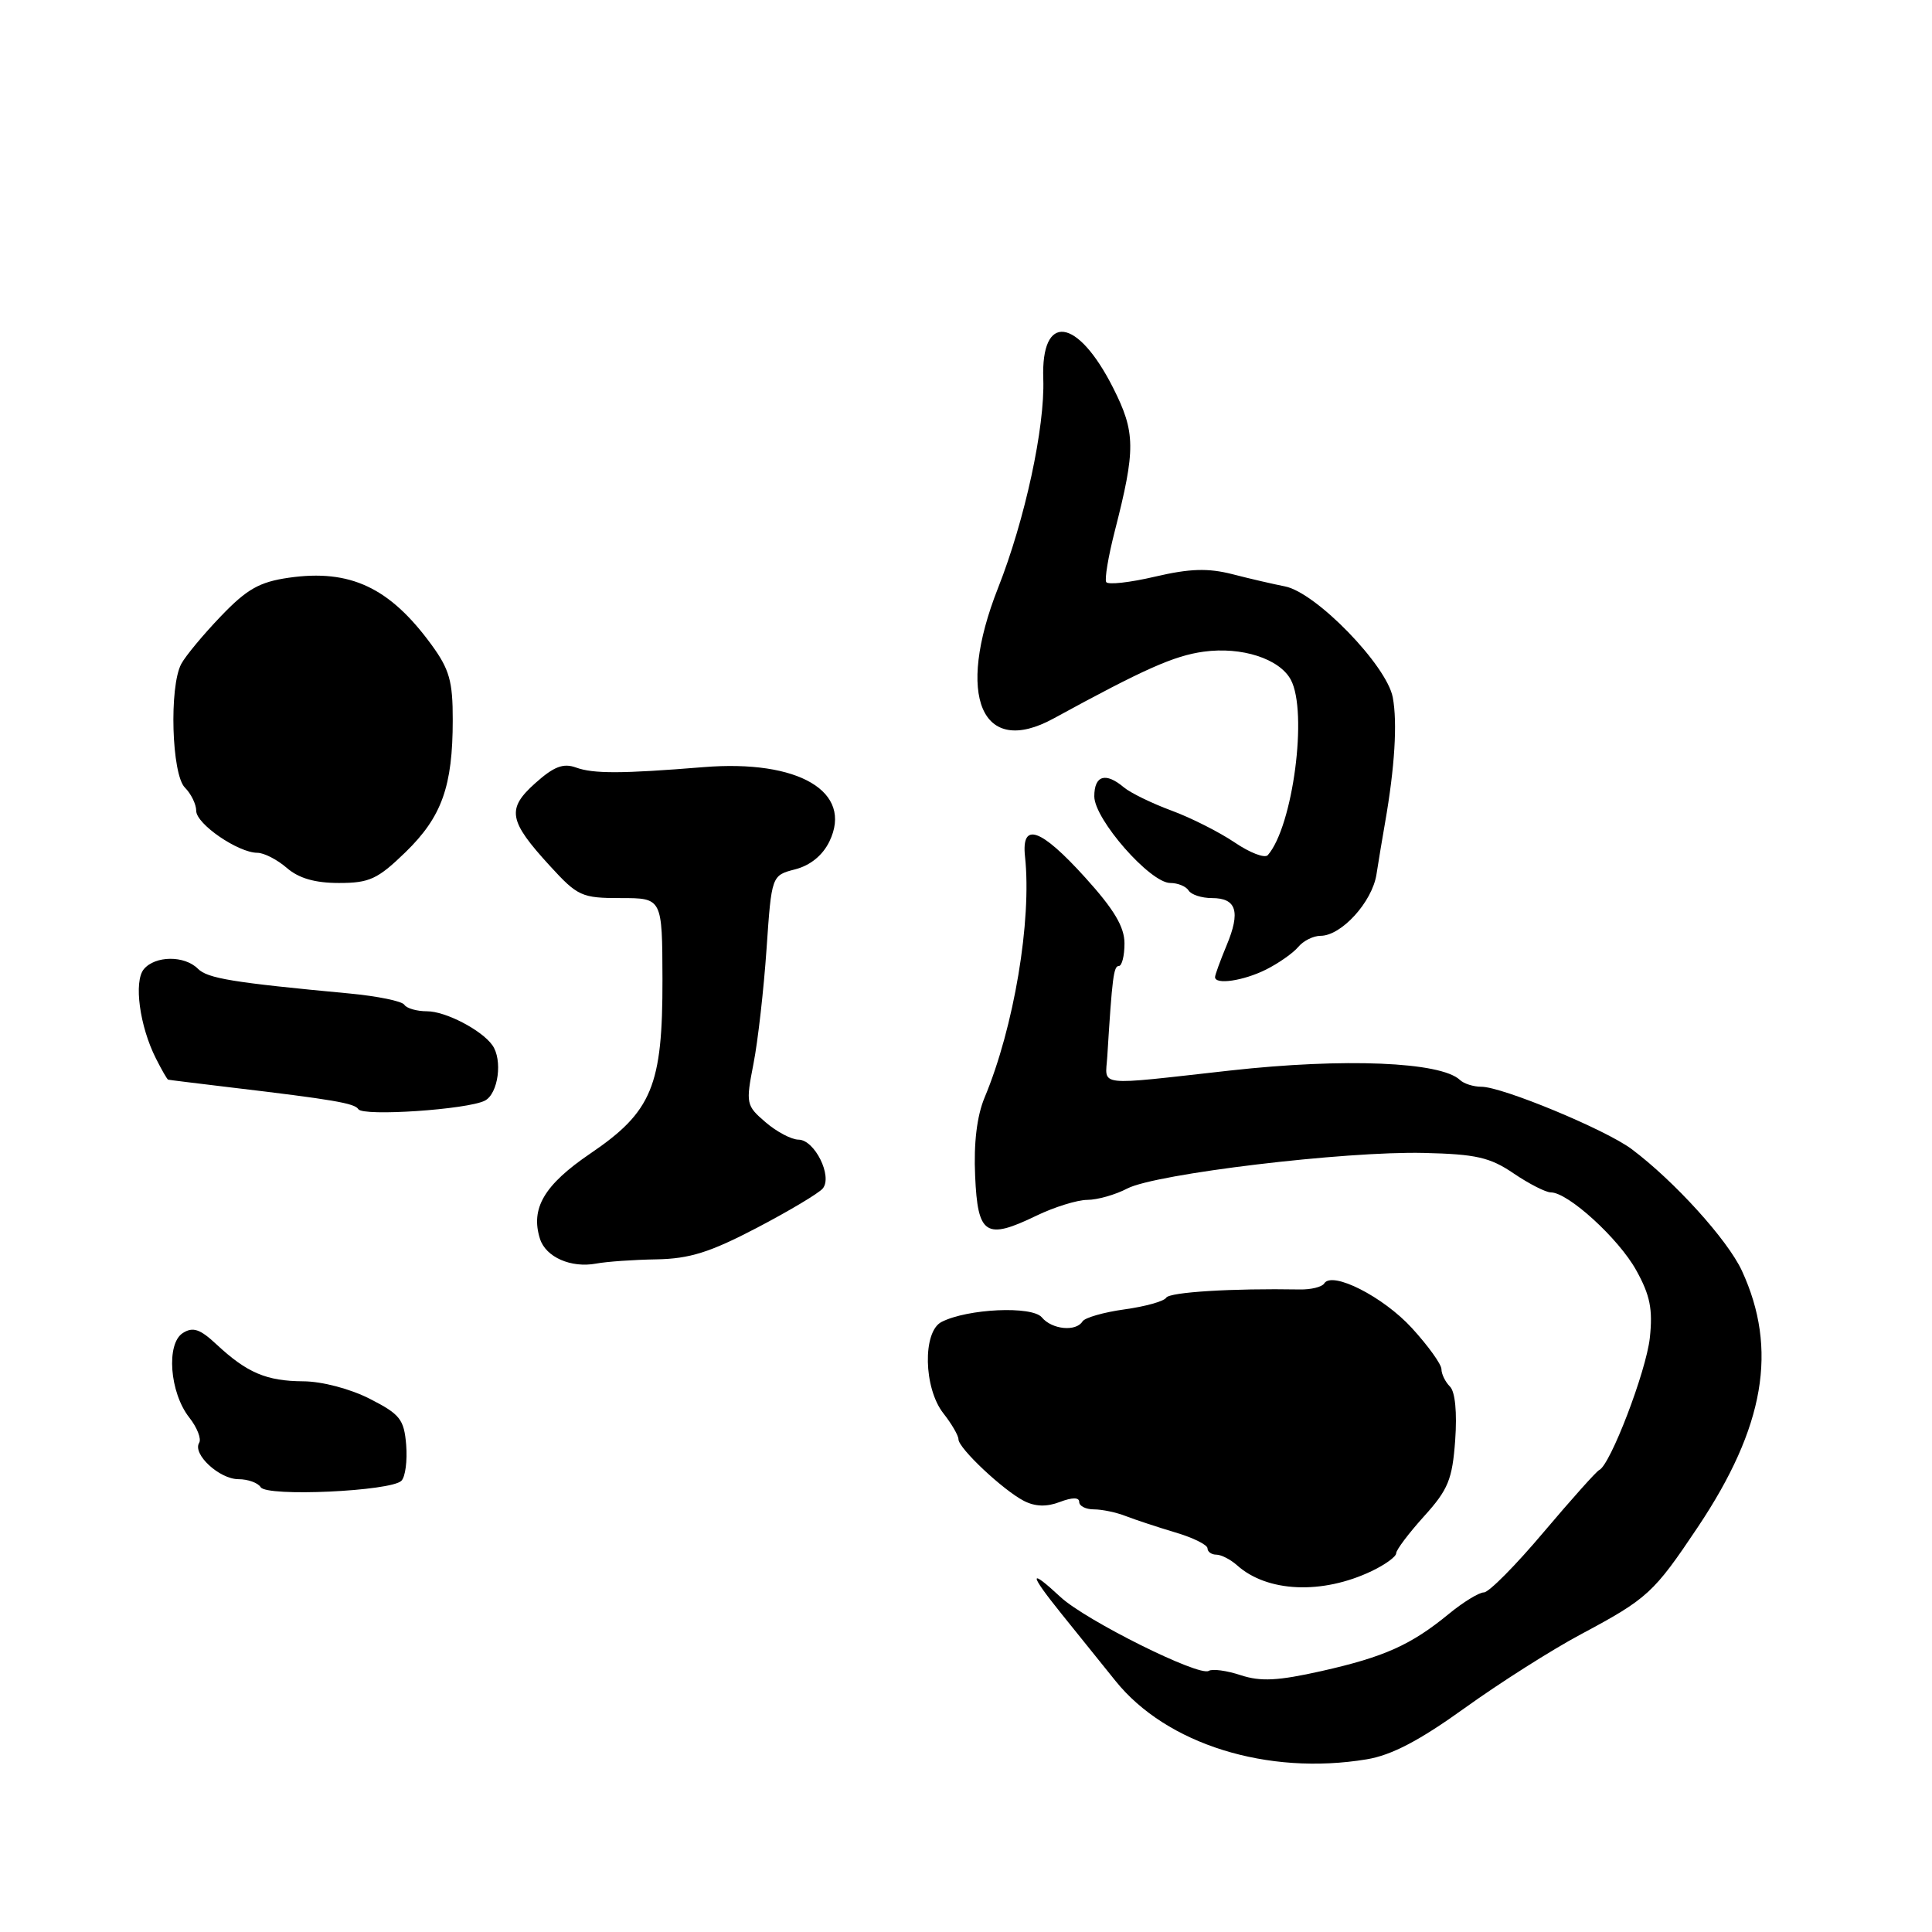 <?xml version="1.0" encoding="UTF-8" standalone="no"?>
<!DOCTYPE svg PUBLIC "-//W3C//DTD SVG 1.1//EN" "http://www.w3.org/Graphics/SVG/1.1/DTD/svg11.dtd" >
<svg xmlns="http://www.w3.org/2000/svg" xmlns:xlink="http://www.w3.org/1999/xlink" version="1.1" viewBox="0 0 256 256">
 <g >
 <path fill="currentColor"
d=" M 181.09 233.12 C 184.38 232.58 188.07 230.65 194.09 226.32 C 198.72 222.99 205.65 218.59 209.50 216.54 C 218.33 211.82 219.12 211.09 224.97 202.35 C 233.84 189.09 235.61 178.78 230.81 168.38 C 228.91 164.28 221.86 156.50 216.20 152.26 C 212.75 149.68 199.06 144.00 196.28 144.00 C 195.25 144.00 193.97 143.60 193.45 143.10 C 190.90 140.69 178.12 140.17 163.00 141.85 C 144.95 143.86 146.47 144.04 146.72 140.00 C 147.37 129.53 147.56 128.00 148.25 128.00 C 148.66 128.00 149.00 126.65 149.00 125.01 C 149.00 122.81 147.62 120.50 143.78 116.26 C 137.87 109.73 135.32 108.85 135.82 113.50 C 136.73 121.96 134.36 136.12 130.46 145.44 C 129.45 147.86 129.01 151.45 129.21 155.81 C 129.55 163.65 130.61 164.34 137.34 161.08 C 139.70 159.94 142.73 159.00 144.07 158.99 C 145.40 158.99 147.80 158.31 149.38 157.48 C 153.14 155.53 178.19 152.52 188.67 152.77 C 195.57 152.93 197.43 153.35 200.56 155.48 C 202.61 156.87 204.83 158.00 205.50 158.00 C 207.78 158.00 214.49 164.12 216.81 168.32 C 218.65 171.63 219.02 173.49 218.61 177.28 C 218.12 181.73 213.37 194.14 211.90 194.79 C 211.54 194.95 208.22 198.67 204.52 203.04 C 200.83 207.42 197.28 211.00 196.63 211.00 C 195.99 211.00 193.89 212.28 191.98 213.85 C 186.97 217.96 183.46 219.54 175.13 221.42 C 169.34 222.72 167.05 222.84 164.40 221.97 C 162.55 221.36 160.64 221.10 160.16 221.40 C 158.88 222.19 143.87 214.71 140.54 211.63 C 136.30 207.69 136.31 208.44 140.58 213.75 C 142.69 216.36 145.94 220.40 147.81 222.73 C 154.55 231.12 167.93 235.30 181.09 233.12 Z  M 181.75 208.18 C 183.54 207.33 185.00 206.26 185.00 205.82 C 185.00 205.37 186.66 203.17 188.69 200.92 C 191.90 197.37 192.44 196.04 192.82 190.84 C 193.08 187.17 192.82 184.42 192.13 183.73 C 191.51 183.11 191.00 182.07 191.00 181.43 C 191.00 180.78 189.24 178.33 187.09 175.98 C 183.29 171.82 176.50 168.37 175.46 170.07 C 175.17 170.53 173.71 170.89 172.22 170.86 C 163.27 170.70 154.99 171.21 154.53 171.95 C 154.24 172.43 151.75 173.12 149.00 173.50 C 146.25 173.88 143.75 174.60 143.44 175.09 C 142.58 176.49 139.38 176.17 138.05 174.56 C 136.76 173.01 128.20 173.40 124.75 175.17 C 122.23 176.47 122.38 183.94 125.00 187.27 C 126.10 188.67 127.00 190.22 127.00 190.71 C 127.00 191.90 132.92 197.46 135.68 198.88 C 137.17 199.64 138.69 199.69 140.43 199.02 C 142.10 198.39 143.00 198.39 143.00 199.02 C 143.00 199.56 143.88 200.00 144.95 200.00 C 146.03 200.00 147.94 200.40 149.20 200.90 C 150.47 201.39 153.41 202.36 155.75 203.06 C 158.09 203.75 160.00 204.70 160.00 205.16 C 160.00 205.62 160.53 206.00 161.17 206.00 C 161.82 206.00 163.05 206.64 163.92 207.41 C 167.91 210.99 175.19 211.31 181.75 208.18 Z  M 53.19 196.21 C 53.71 195.69 53.99 193.55 53.82 191.45 C 53.54 188.06 53.00 187.39 49.00 185.35 C 46.42 184.03 42.66 183.04 40.18 183.03 C 35.30 183.00 32.73 181.90 28.71 178.16 C 26.51 176.10 25.57 175.78 24.23 176.63 C 21.99 178.04 22.48 184.53 25.08 187.83 C 26.12 189.15 26.71 190.66 26.39 191.18 C 25.47 192.67 29.07 196.00 31.60 196.00 C 32.85 196.00 34.18 196.48 34.54 197.06 C 35.34 198.36 51.80 197.60 53.19 196.21 Z  M 87.00 166.87 C 91.38 166.79 94.08 165.94 100.28 162.70 C 104.56 160.46 108.50 158.11 109.02 157.48 C 110.35 155.87 107.94 151.02 105.81 151.01 C 104.87 151.00 102.91 149.97 101.44 148.70 C 98.86 146.49 98.81 146.23 99.84 140.95 C 100.43 137.95 101.20 131.11 101.57 125.75 C 102.24 116.00 102.24 116.00 105.37 115.19 C 107.37 114.67 109.00 113.35 109.90 111.50 C 113.09 104.91 105.83 100.62 93.21 101.65 C 82.36 102.53 78.63 102.54 76.32 101.70 C 74.64 101.09 73.39 101.57 70.94 103.76 C 67.10 107.19 67.37 108.74 72.88 114.75 C 76.55 118.76 77.08 119.00 82.26 119.00 C 87.75 119.00 87.75 119.00 87.78 129.75 C 87.81 143.87 86.40 147.30 78.22 152.85 C 72.11 157.00 70.27 160.12 71.55 164.15 C 72.32 166.58 75.66 168.05 79.00 167.43 C 80.38 167.17 83.97 166.92 87.00 166.87 Z  M 64.25 145.84 C 66.03 144.92 66.63 140.42 65.23 138.48 C 63.79 136.47 59.03 134.00 56.59 134.00 C 55.23 134.00 53.88 133.61 53.58 133.14 C 53.29 132.66 50.00 131.99 46.28 131.64 C 30.82 130.19 27.51 129.65 26.22 128.36 C 24.44 126.58 20.56 126.62 19.06 128.42 C 17.70 130.06 18.50 135.99 20.66 140.25 C 21.42 141.76 22.15 143.03 22.28 143.06 C 22.40 143.10 26.10 143.55 30.50 144.08 C 44.17 145.70 47.00 146.19 47.48 146.97 C 48.09 147.96 61.96 147.02 64.25 145.84 Z  M 167.74 128.48 C 169.42 127.64 171.34 126.29 172.02 125.48 C 172.69 124.67 174.02 124.00 174.98 124.00 C 177.74 124.00 181.82 119.52 182.39 115.86 C 182.68 114.01 183.19 110.92 183.53 109.00 C 184.81 101.69 185.18 95.76 184.55 92.41 C 183.75 88.16 174.36 78.49 170.26 77.70 C 168.74 77.40 165.60 76.68 163.29 76.08 C 160.06 75.26 157.66 75.33 153.04 76.41 C 149.72 77.19 146.82 77.51 146.58 77.13 C 146.35 76.76 146.85 73.76 147.69 70.47 C 150.50 59.50 150.48 57.30 147.48 51.36 C 142.74 42.01 137.92 41.41 138.24 50.21 C 138.47 56.59 135.81 68.89 132.25 77.90 C 126.58 92.26 130.06 100.43 139.61 95.20 C 151.60 88.65 155.56 86.89 159.49 86.35 C 164.52 85.66 169.54 87.28 171.04 90.07 C 173.32 94.33 171.32 109.51 167.99 113.31 C 167.59 113.76 165.62 113.00 163.60 111.63 C 161.57 110.26 157.80 108.35 155.21 107.40 C 152.62 106.44 149.79 105.06 148.92 104.33 C 146.50 102.29 145.00 102.74 145.00 105.52 C 145.00 108.56 152.40 117.00 155.07 117.00 C 156.07 117.00 157.16 117.45 157.50 118.00 C 157.84 118.55 159.23 119.00 160.59 119.00 C 163.85 119.00 164.40 120.80 162.53 125.27 C 161.69 127.29 161.00 129.18 161.00 129.47 C 161.00 130.52 164.75 129.97 167.74 128.48 Z  M 53.74 112.91 C 58.54 108.24 59.99 104.20 59.99 95.40 C 60.00 90.26 59.55 88.68 57.15 85.40 C 51.62 77.84 46.39 75.39 38.28 76.55 C 34.38 77.11 32.72 78.05 29.27 81.65 C 26.94 84.08 24.58 86.92 24.02 87.97 C 22.40 90.99 22.74 102.60 24.50 104.36 C 25.32 105.18 26.00 106.57 26.00 107.44 C 26.00 109.18 31.55 112.99 34.10 113.00 C 34.98 113.00 36.73 113.90 38.00 115.00 C 39.59 116.38 41.74 117.00 44.91 117.00 C 48.95 117.00 50.04 116.50 53.74 112.91 Z "/>
</g>
</svg>